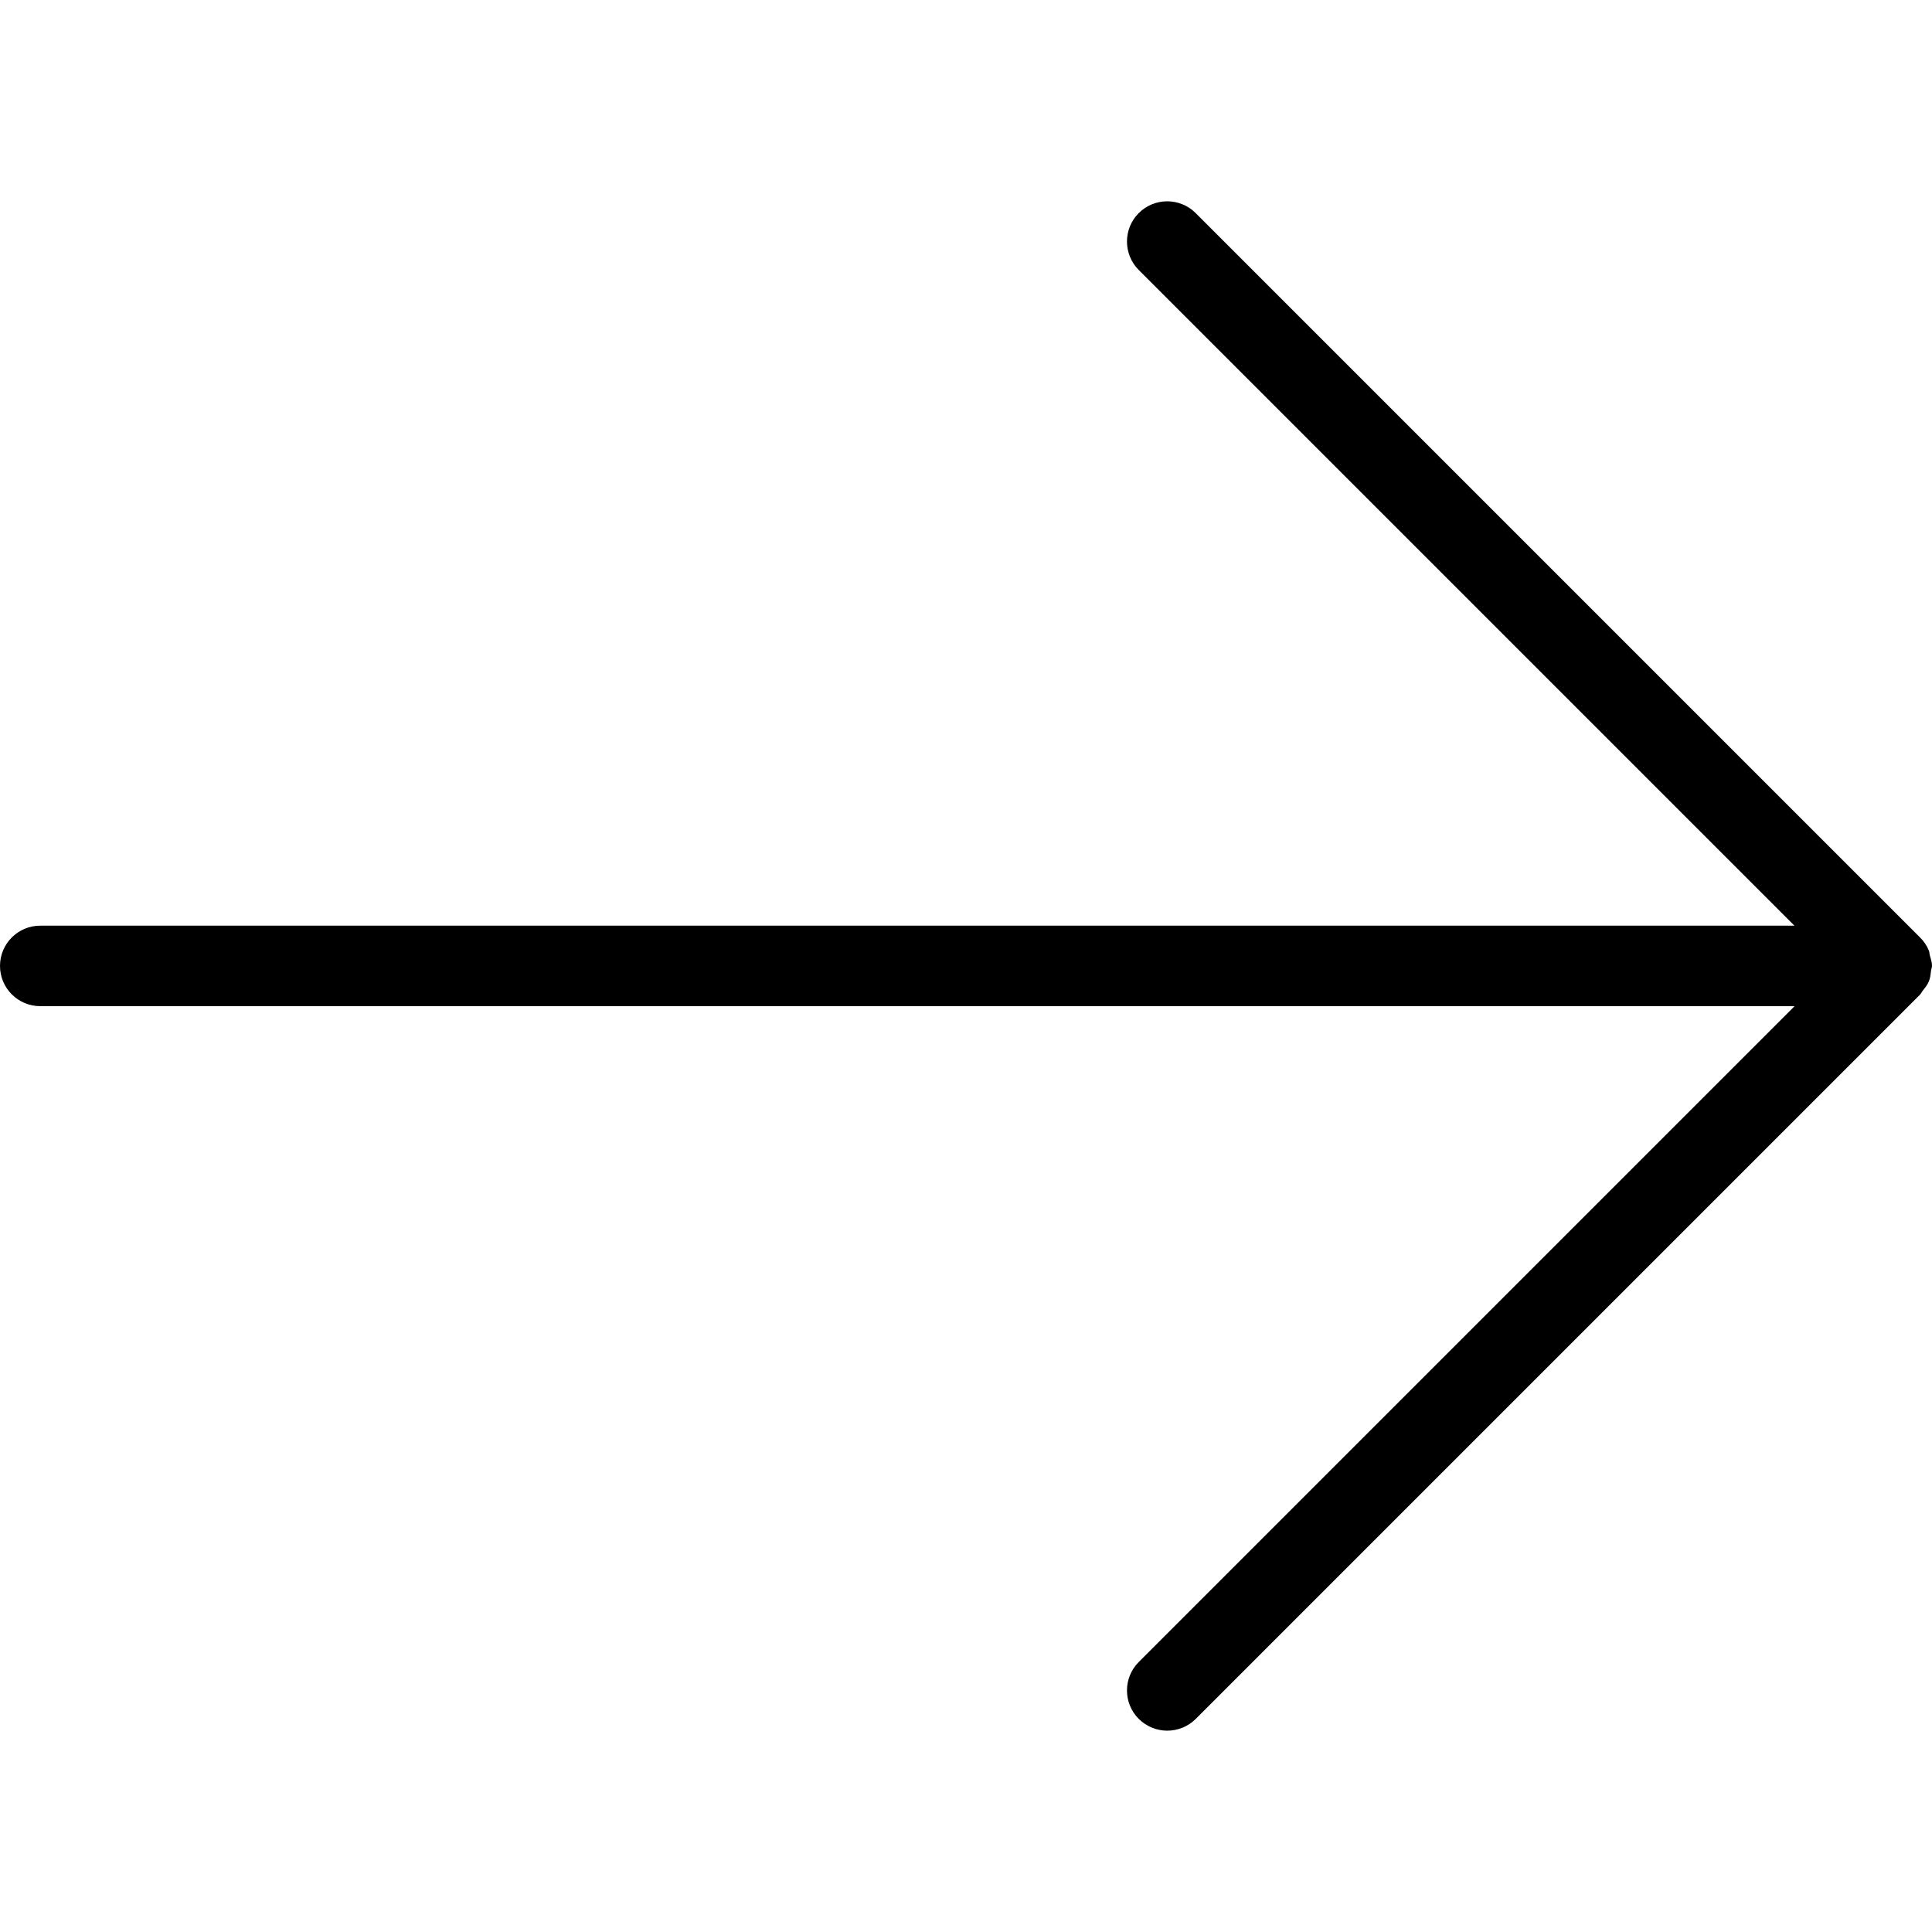 <?xml version="1.0" encoding="iso-8859-1"?>
<!-- Generator: Adobe Illustrator 19.0.0, SVG Export Plug-In . SVG Version: 6.00 Build 0)  -->
<svg version="1.1" id="Layer_1" xmlns="http://www.w3.org/2000/svg" xmlns:xlink="http://www.w3.org/1999/xlink" x="0px" y="0px"
	 viewBox="0 0 24 24" style="enable-background:new 0 0 24 24;" xml:space="preserve">
<path d="M23.961,12.191c0.018-0.043,0.022-0.089,0.027-0.134C23.991,12.037,24,12.02,24,11.999c0-0.047-0.015-0.089-0.027-0.132
	c-0.005-0.018-0.004-0.038-0.011-0.056c-0.026-0.065-0.065-0.122-0.115-0.17l-8.994-8.994c-0.195-0.195-0.512-0.195-0.707,0
	s-0.195,0.512,0,0.707l8.145,8.145H0.5c-0.276,0-0.5,0.224-0.5,0.5s0.224,0.5,0.5,0.5h21.793l-8.147,8.147
	c-0.195,0.195-0.195,0.512,0,0.707c0.098,0.097,0.226,0.146,0.354,0.146s0.256-0.049,0.353-0.145l9-9
	c0.014-0.014,0.019-0.032,0.031-0.046C23.913,12.271,23.943,12.235,23.961,12.191z"/>
</svg>
